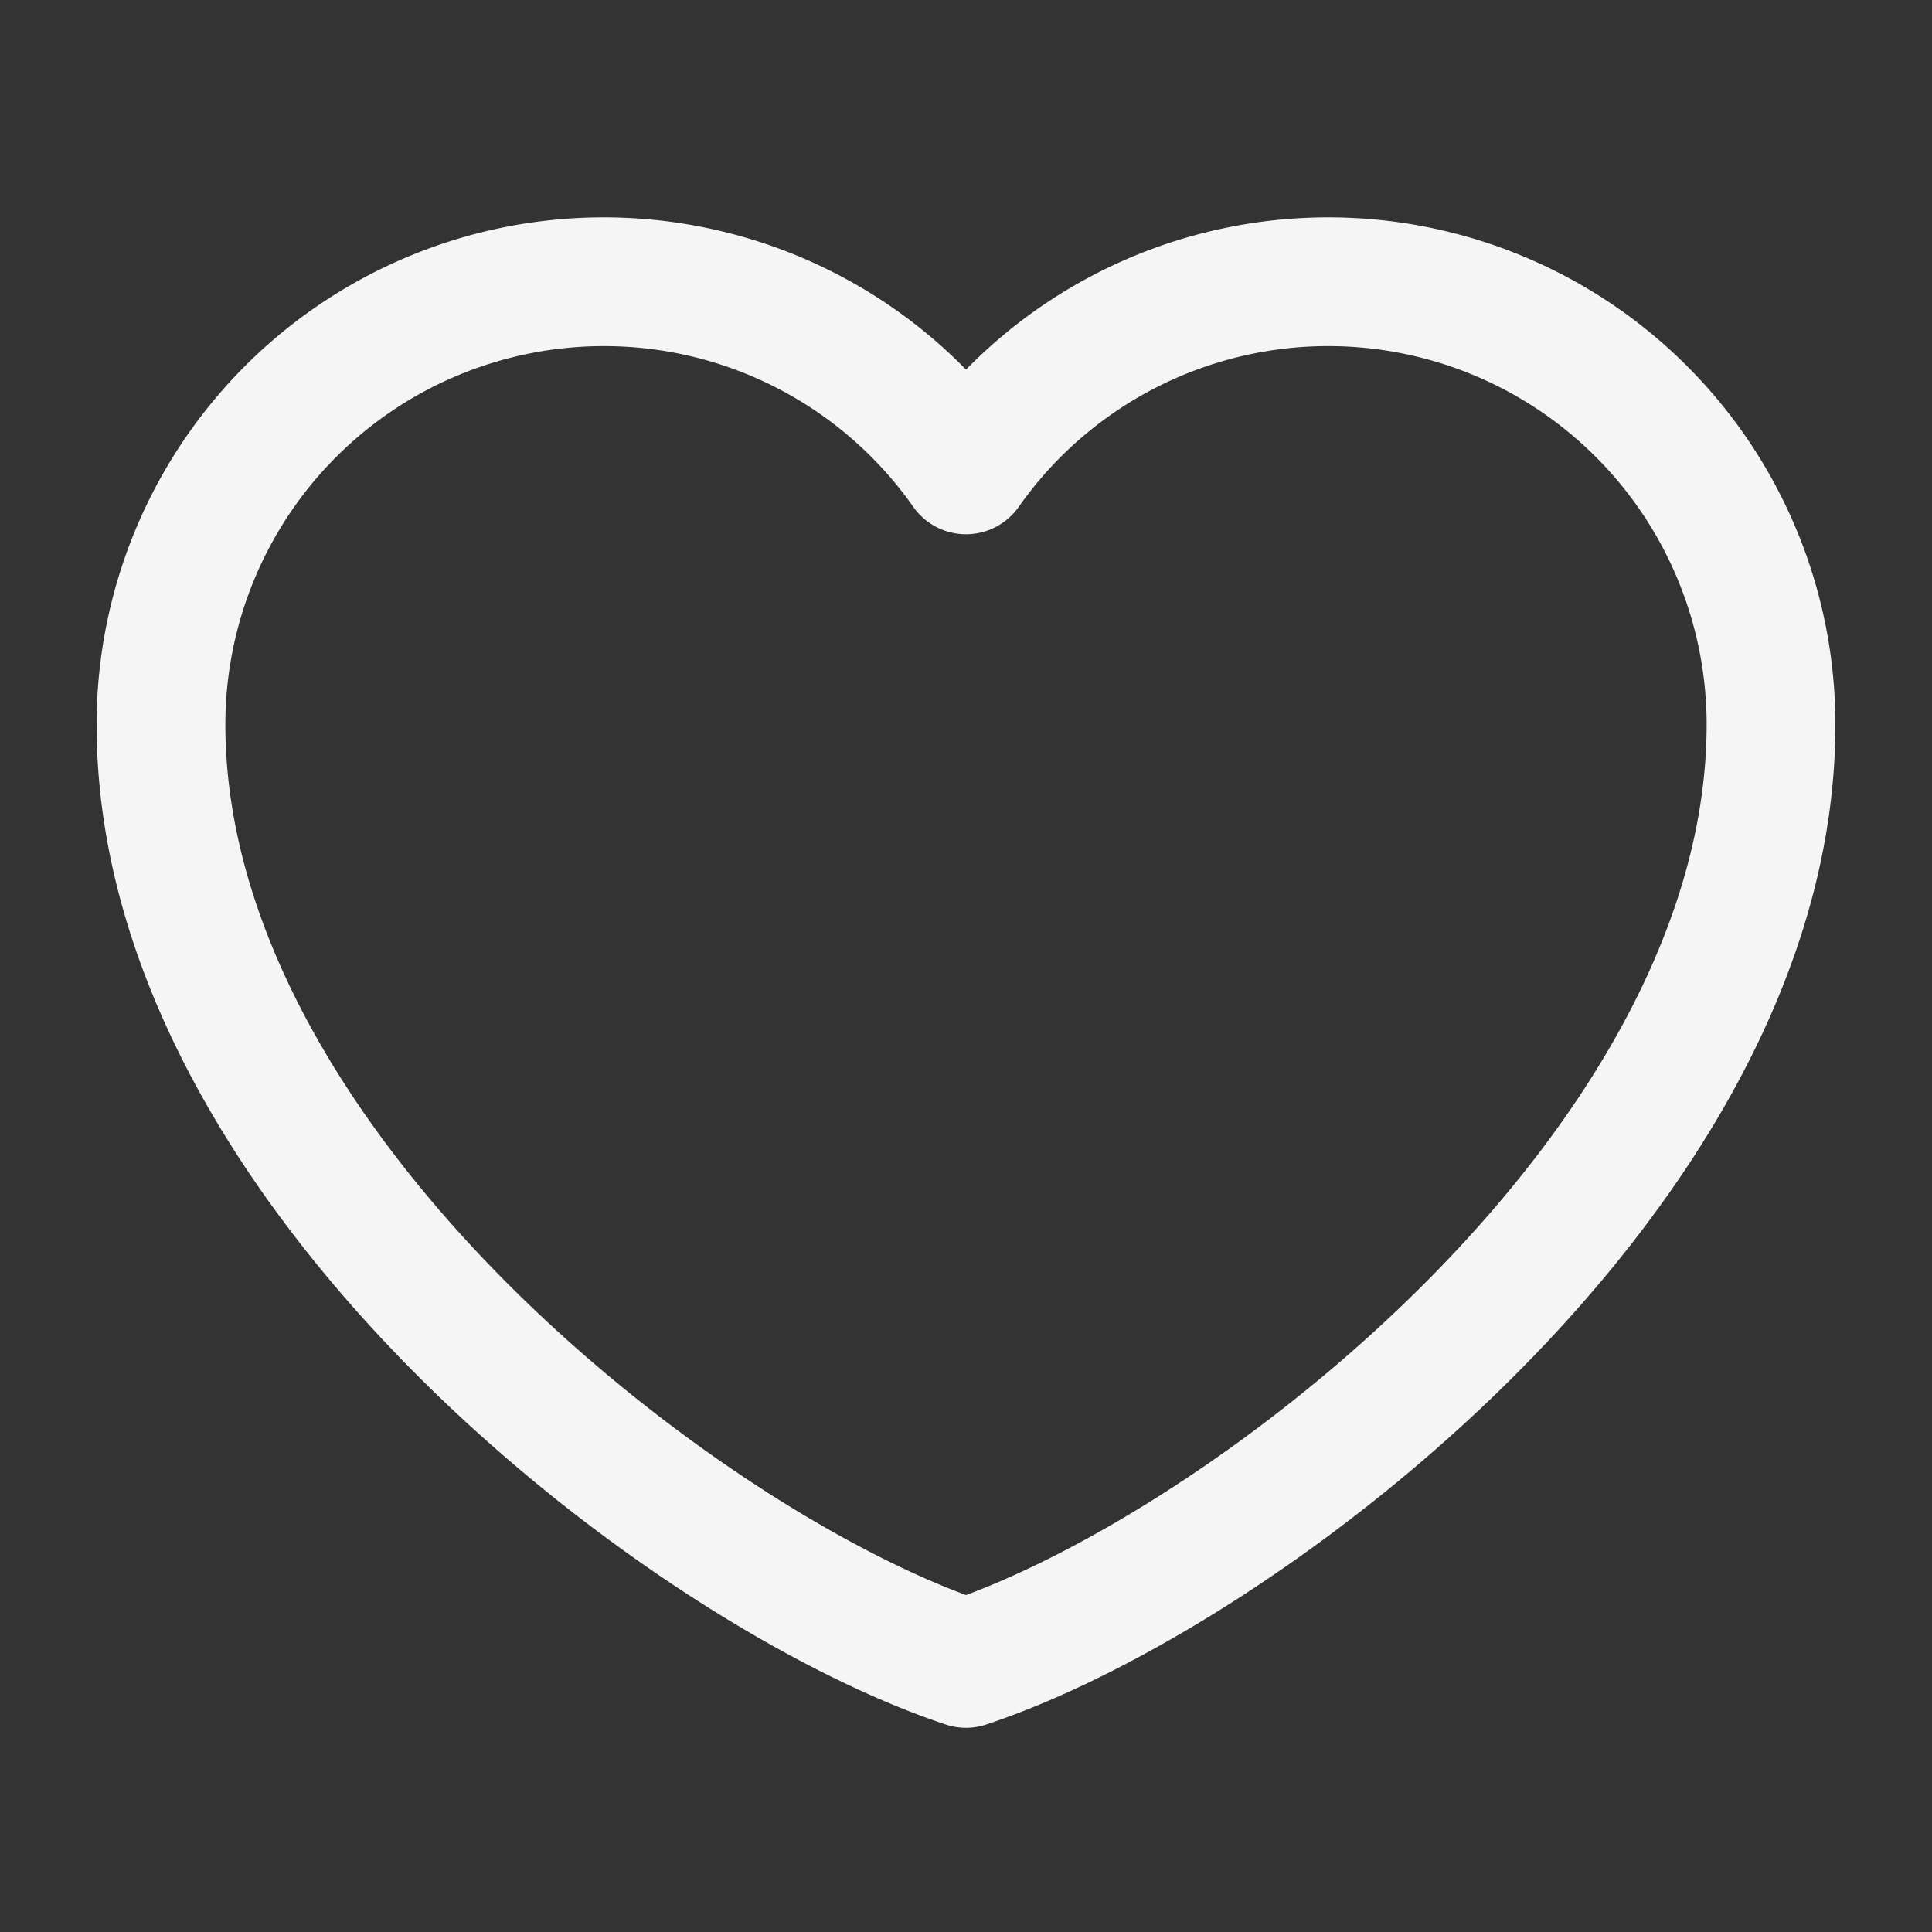 <svg xmlns="http://www.w3.org/2000/svg" width="20" height="20" fill="none"><rect width="100%" height="100%" fill="#333333" stroke="none"/><path fill="#F5F5F5" fill-rule="evenodd" d="M1 7.5a5.25 5.25 0 0 1 9-3.674A5.25 5.25 0 0 1 19 7.5c0 2.548-1.495 4.895-3.266 6.684-1.777 1.795-3.948 3.144-5.524 3.668a.666.666 0 0 1-.42 0c-1.576-.524-3.747-1.873-5.524-3.668C2.495 12.395 1 10.048 1 7.5Zm5.25-3.917A3.917 3.917 0 0 0 2.333 7.5c0 2.036 1.214 4.063 2.88 5.746 1.576 1.59 3.454 2.77 4.787 3.266 1.333-.497 3.211-1.675 4.787-3.266 1.666-1.683 2.88-3.71 2.88-5.746a3.917 3.917 0 0 0-7.122-2.252.667.667 0 0 1-1.09 0A3.911 3.911 0 0 0 6.25 3.583Z" clip-rule="evenodd"/></svg>